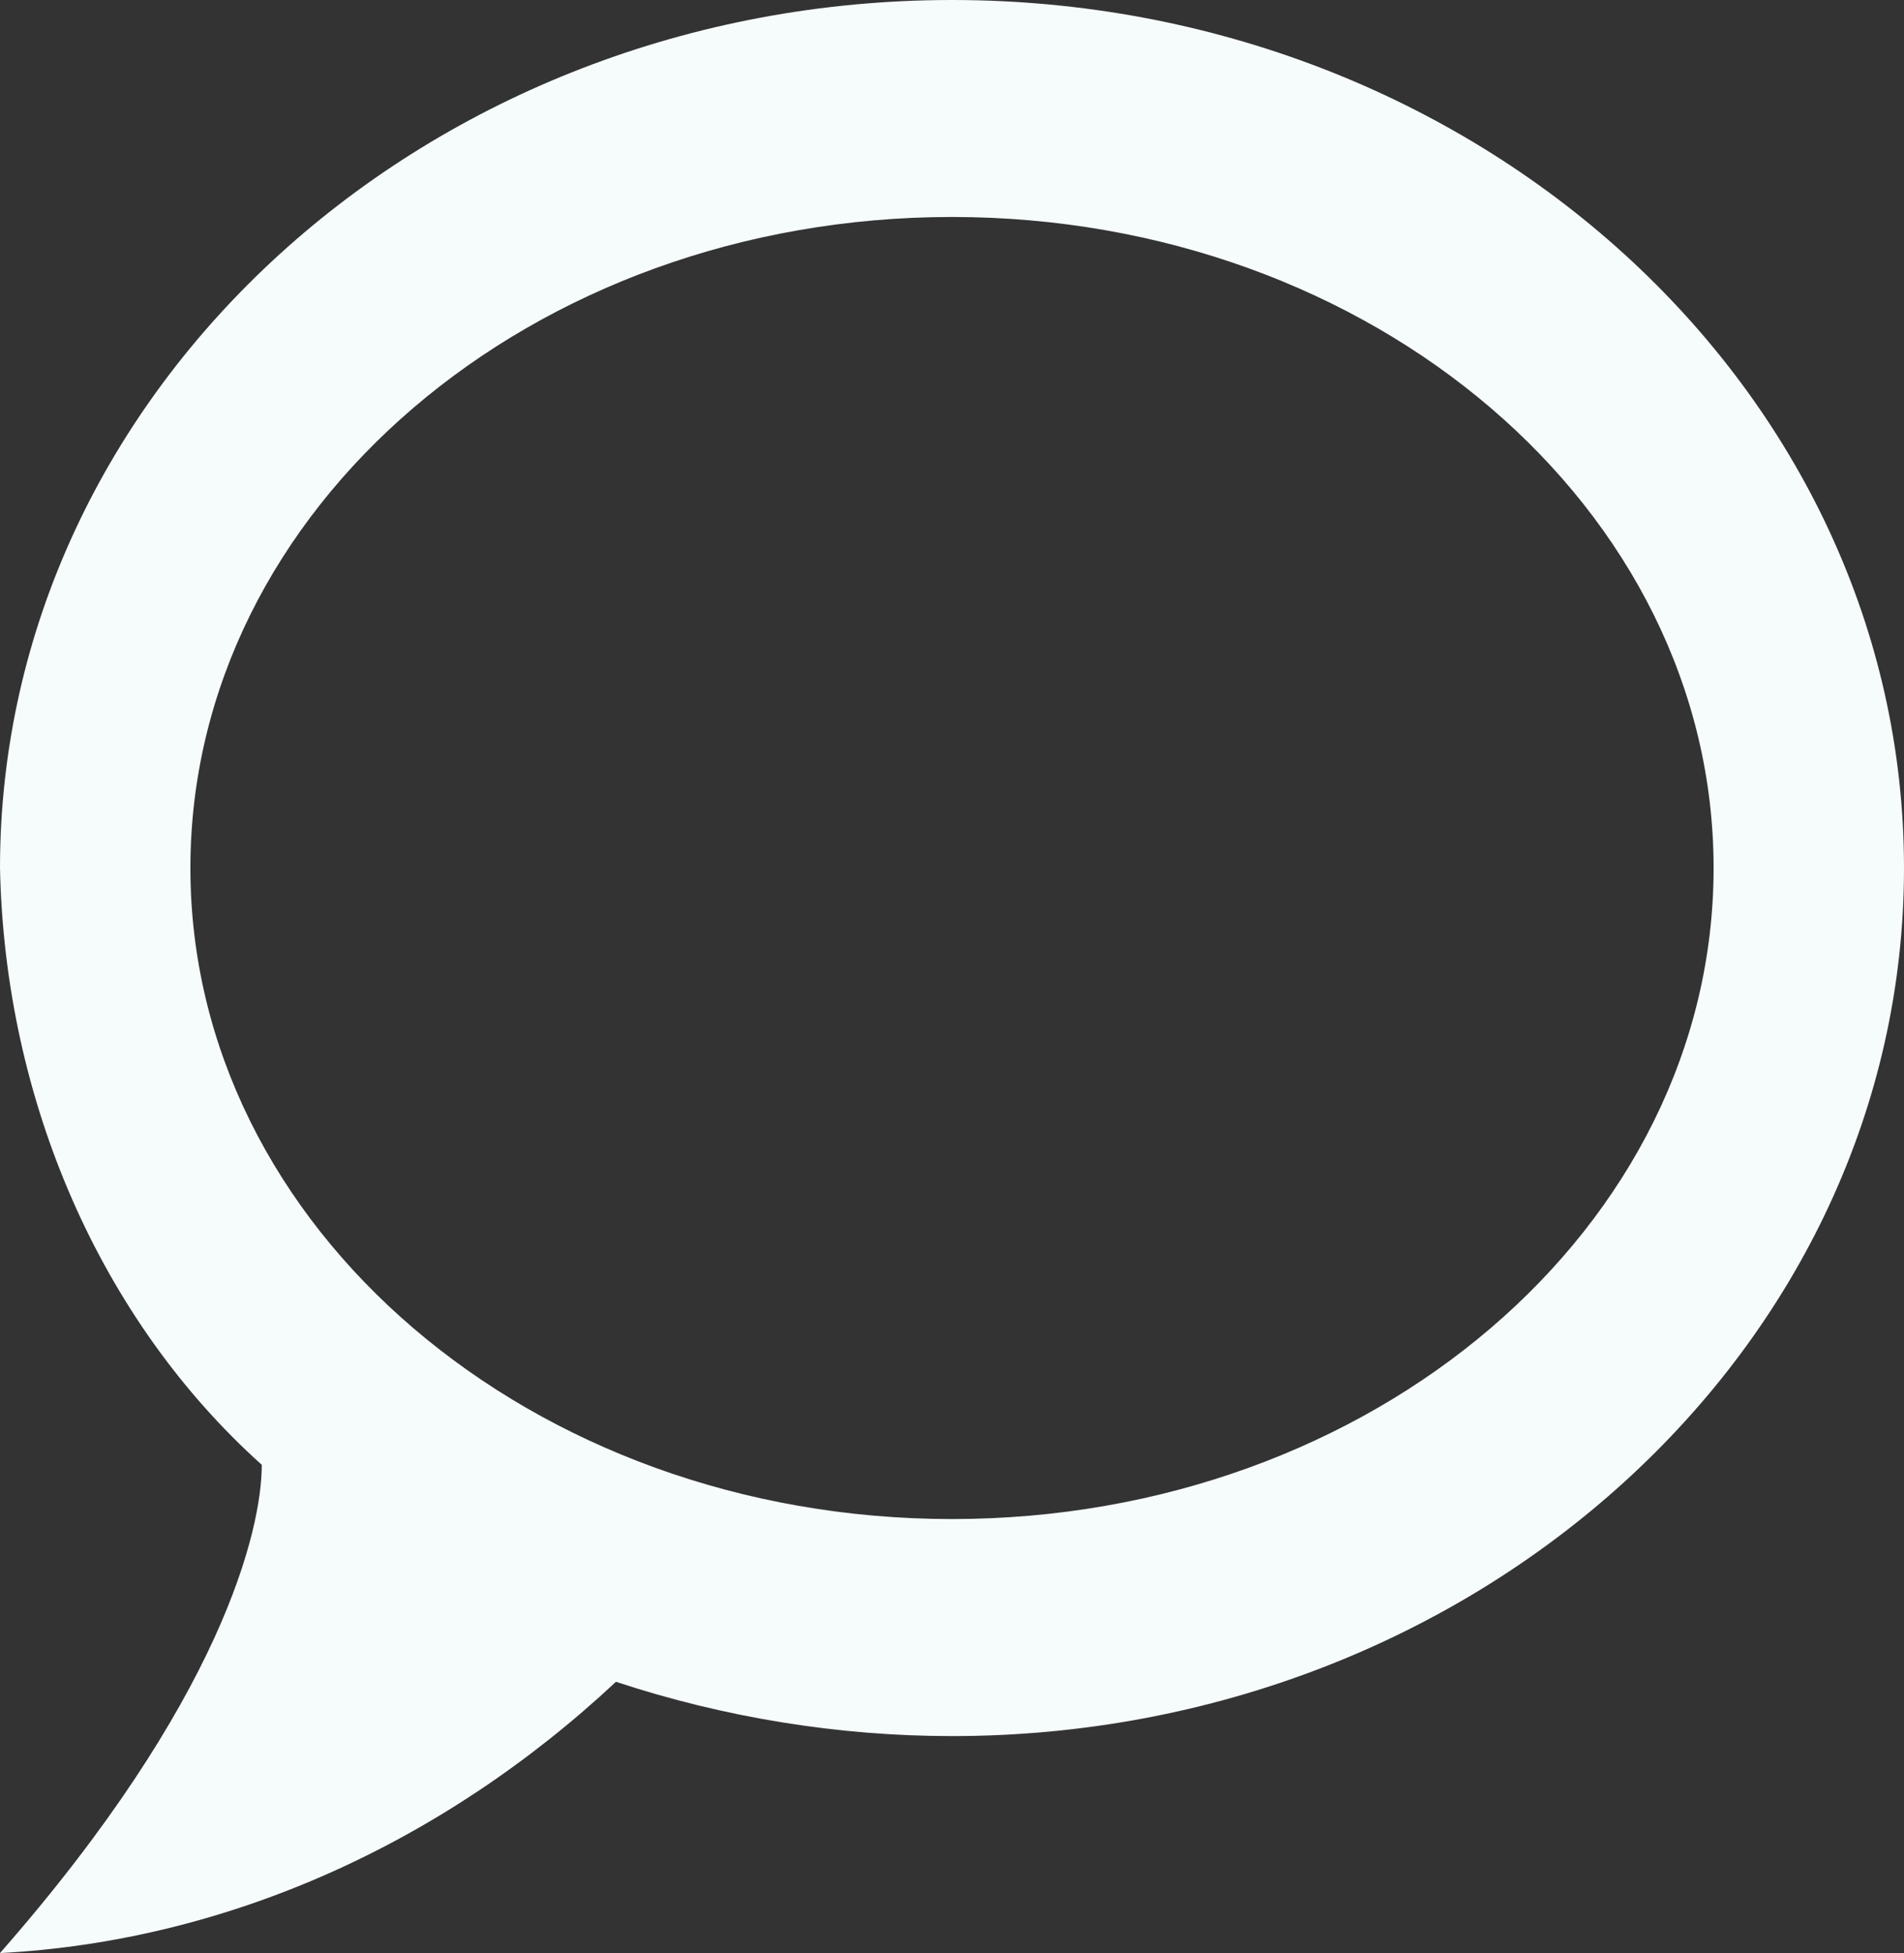 <svg width="39" height="40" viewBox="0 0 39 40" fill="none" xmlns="http://www.w3.org/2000/svg">
<rect x="0" y="0" width="39" height="40" fill="#333333" stroke="none"/>
<path d="M19.5 0C8.775 0 0 7.956 0 17.778C0.098 22.556 2.067 27.044 5.362 30C5.362 31.333 4.543 34.822 0 40C4.622 39.756 9.048 37.778 12.617 34.444C14.839 35.178 17.18 35.556 19.5 35.556C30.225 35.556 39 27.6 39 17.778C39 7.956 30.225 0 19.5 0ZM19.5 31.111C10.881 31.111 3.9 25.133 3.9 17.778C3.9 10.422 10.881 4.444 19.5 4.444C28.119 4.444 35.1 10.422 35.1 17.778C35.1 25.133 28.119 31.111 19.5 31.111Z" fill="#F6FBFC"/>
</svg>
